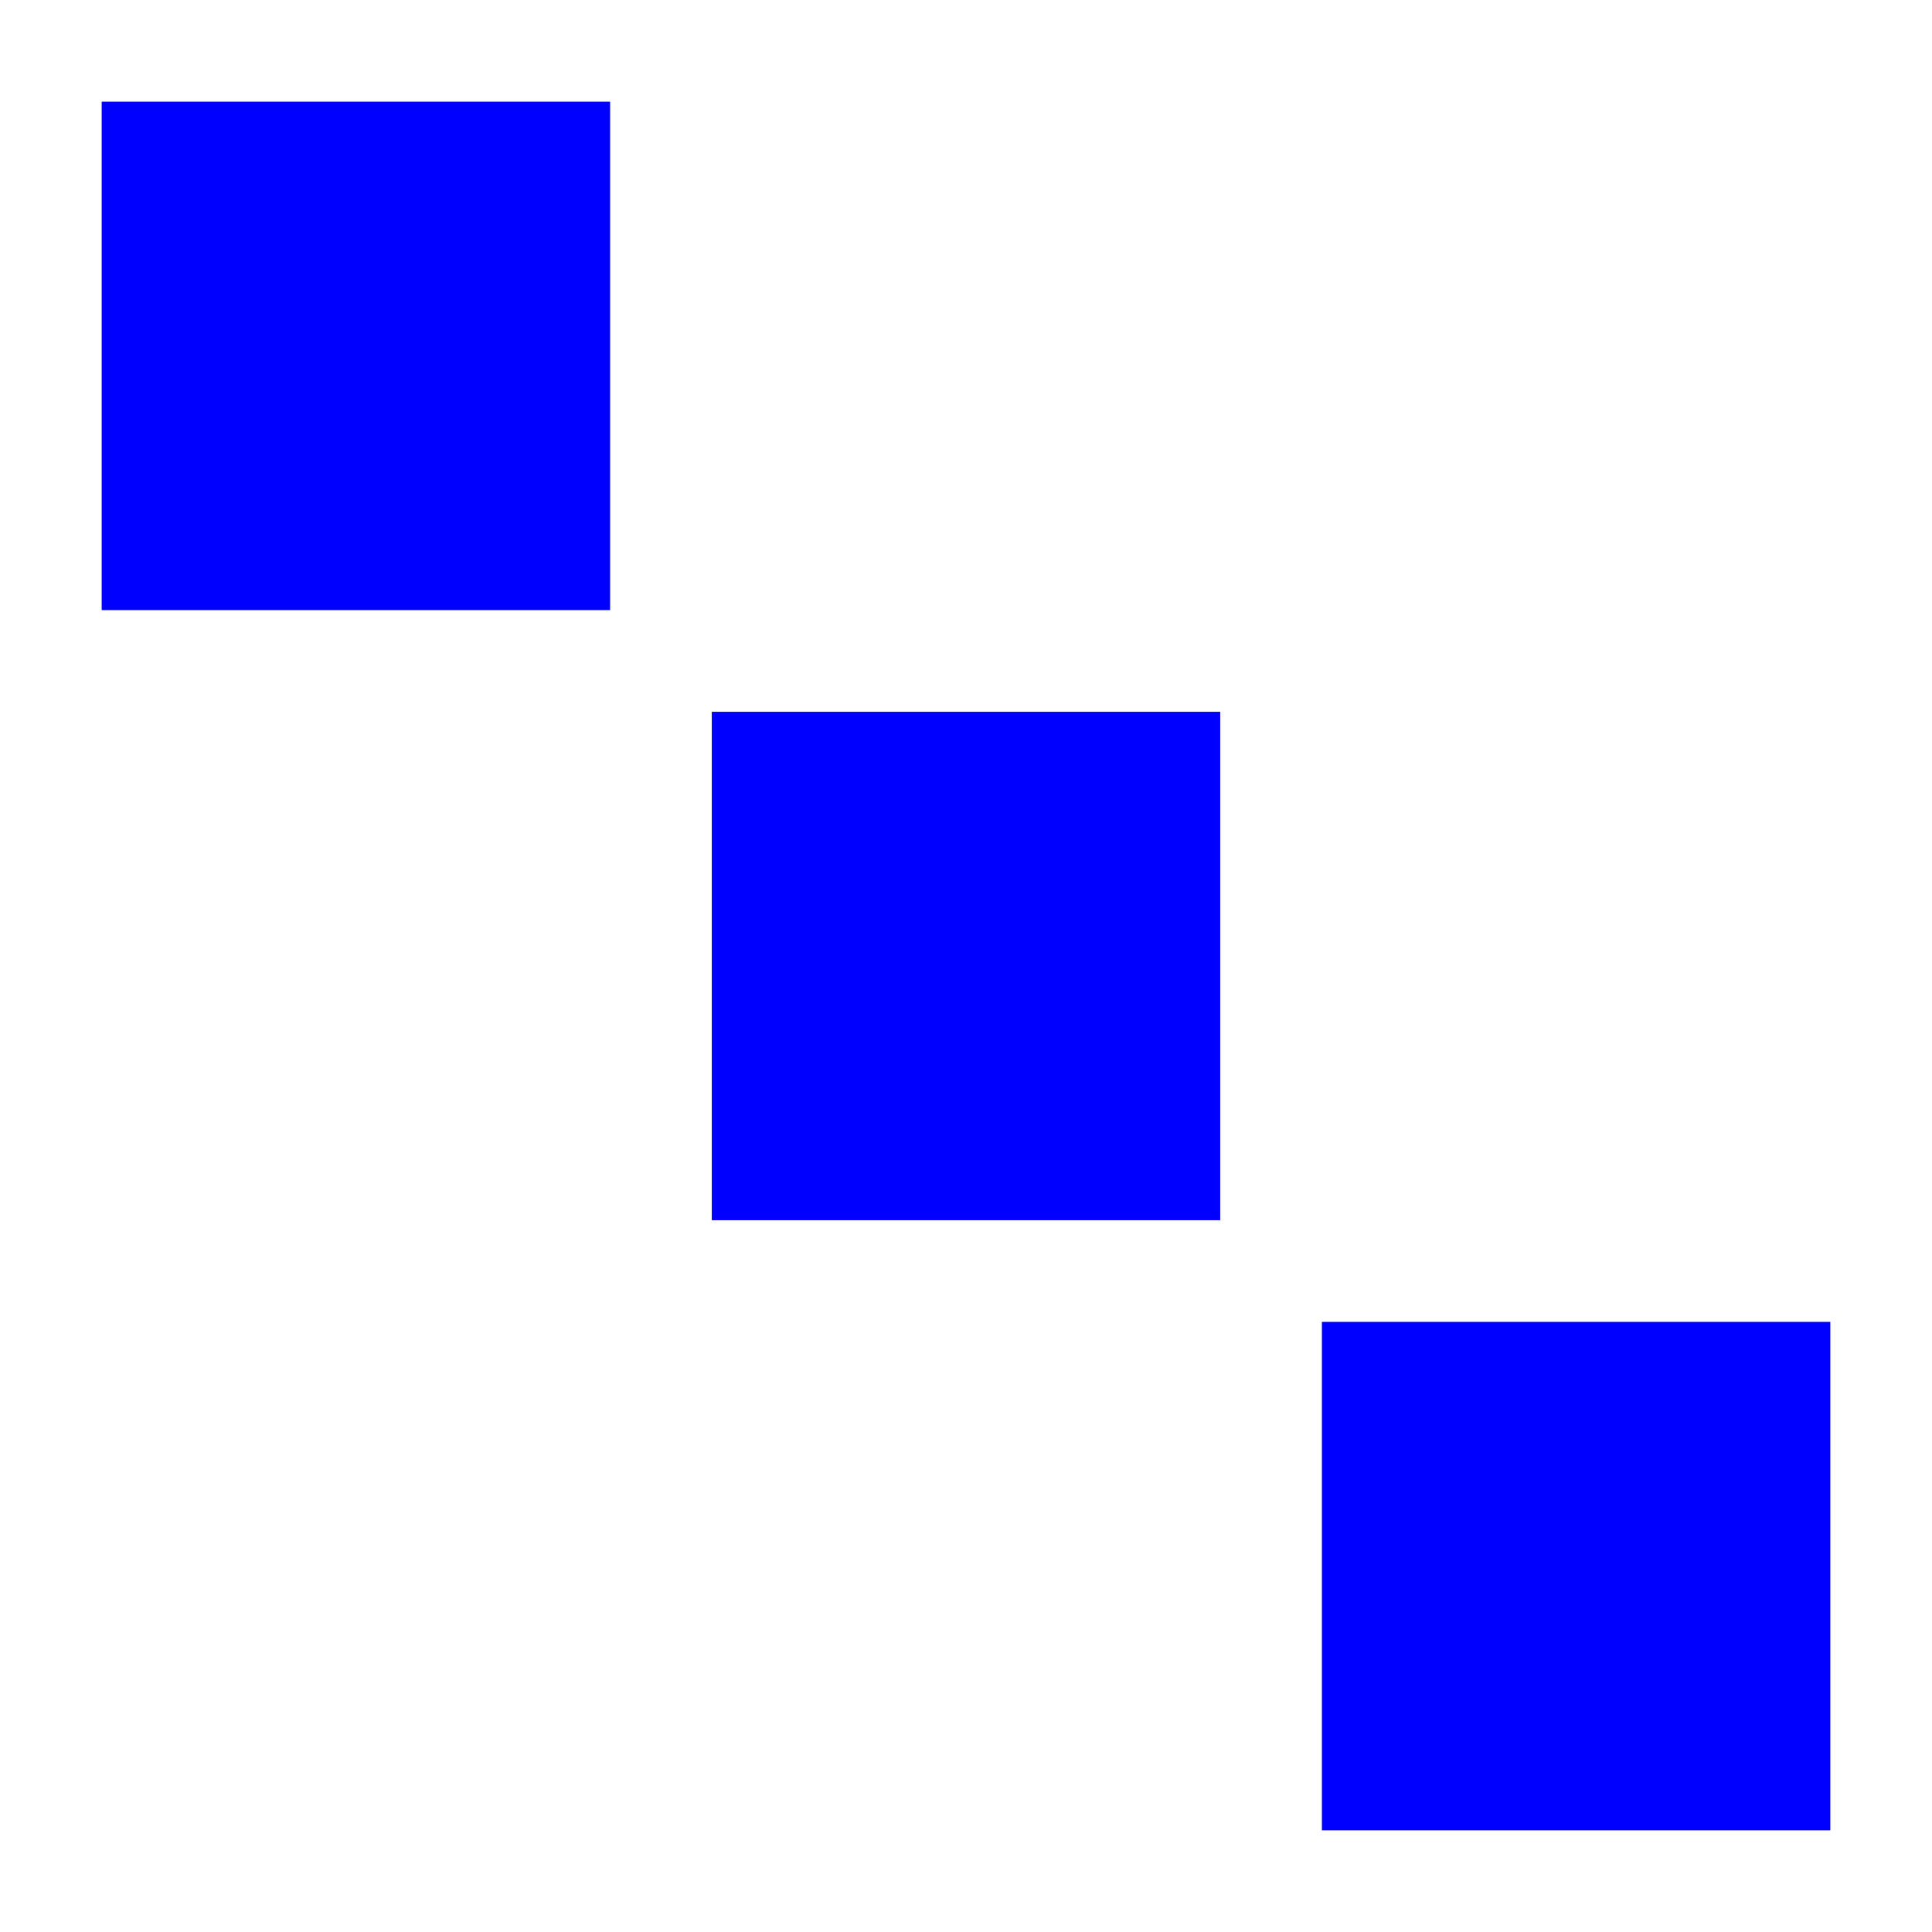 <svg
    version="1.1"
    xmlns="http://www.w3.org/2000/svg"
    xmlns:xlink="http://www.w3.org/1999/xlink"
    width="190" height="190"
    >
  <defs>
    <rect id="s2" width="50" height="50" />
  </defs>

  <symbol id="g1">
    <use xlink:href="#s2" x="10" y="10" fill="blue" />
    <use xlink:href="#s2" x="70" y="70" fill="blue" />
    <use xlink:href="#s2" x="130" y="130" fill="blue" />
  </symbol>

  <use xlink:href="#g1" />
</svg>

